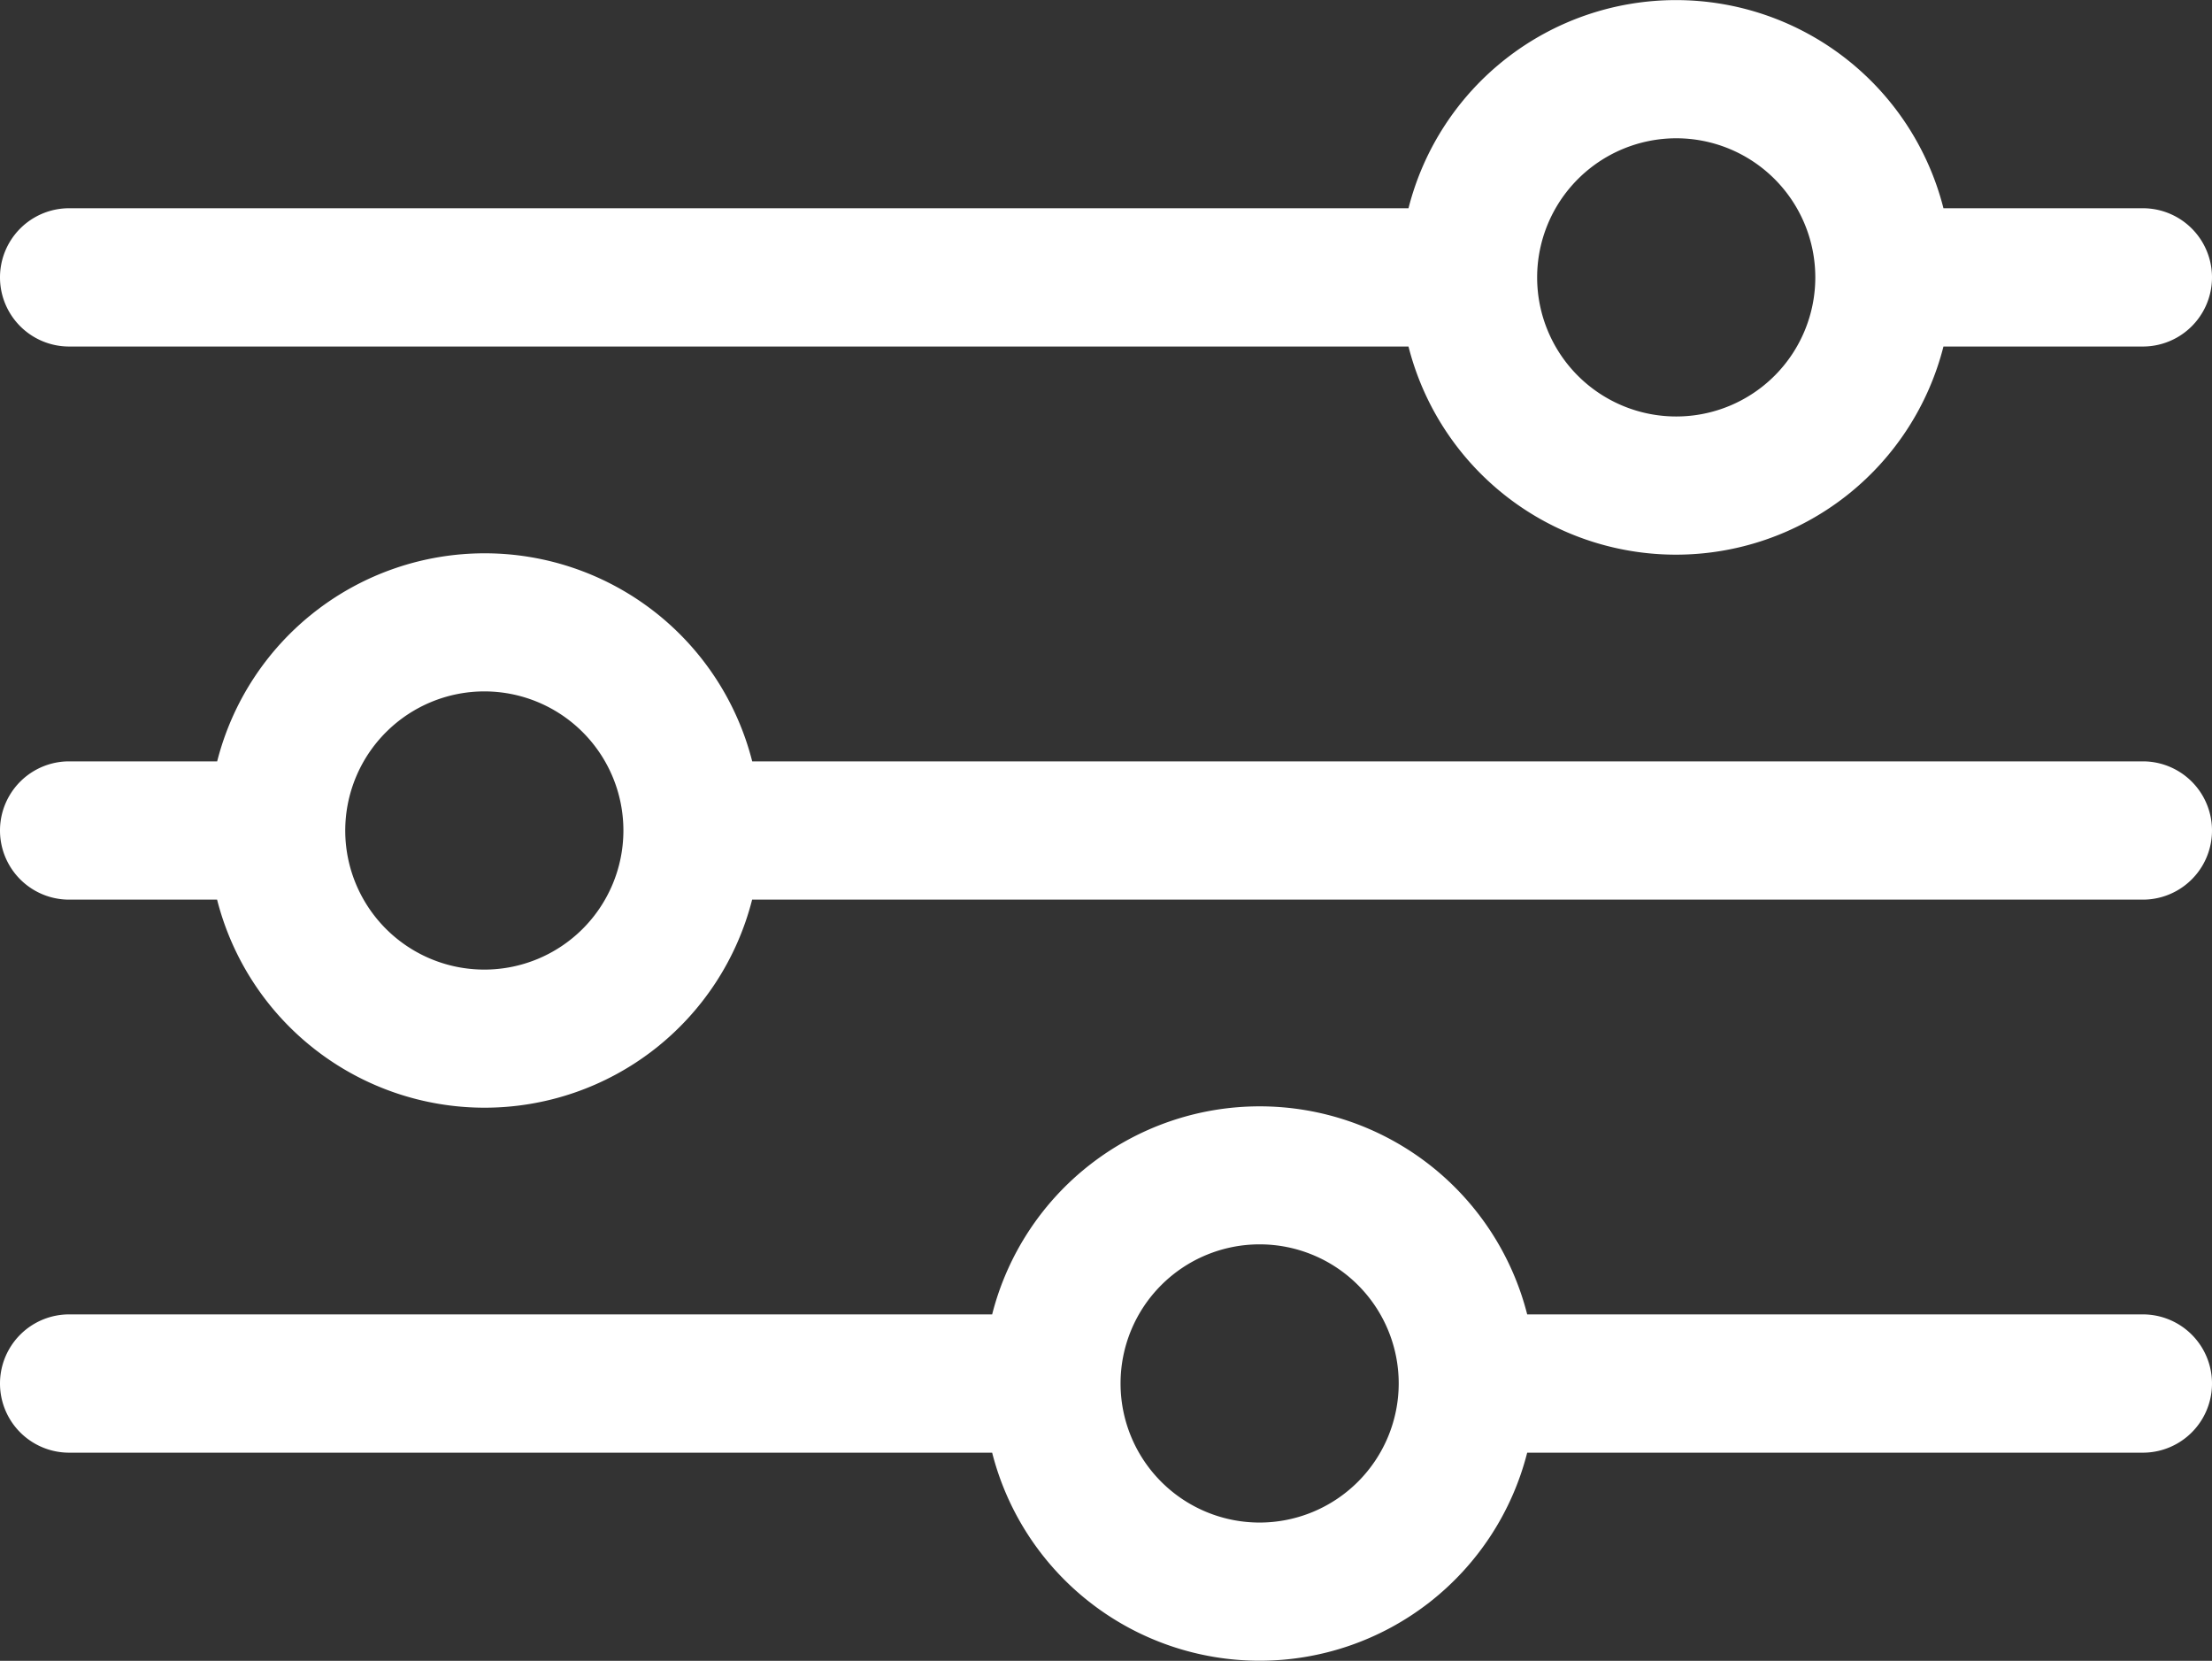 <svg xmlns="http://www.w3.org/2000/svg" width="26.91" height="20.202" viewBox="0 0 26.91 20.202">
  <rect x="0" y="0" width="26.91" height="20.202" fill="#333333" stroke="none"/>
  <g id="filter" transform="translate(-297.646 -78.354)">
    <g id="Group_141" data-name="Group 141" transform="translate(324.556 78.354) rotate(90)">
      <g id="filter-2" data-name="filter" transform="translate(0 26.91) rotate(-90)">
        <path id="Path_69" data-name="Path 69" d="M26.069,2.533h-7.49a3.358,3.358,0,0,0-6.509,0H.841a.841.841,0,1,0,0,1.682H12.07a3.358,3.358,0,0,0,6.509,0h7.49a.841.841,0,1,0,0-1.682ZM15.324,5.065a1.692,1.692,0,1,1,1.692-1.692A1.694,1.694,0,0,1,15.324,5.065Z" transform="translate(0 13.455)" fill="#fff"/>
        <path id="Path_70" data-name="Path 70" d="M.841,4.215h1.8a3.358,3.358,0,0,0,6.509,0H26.069a.841.841,0,1,0,0-1.682H9.151a3.358,3.358,0,0,0-6.509,0H.841a.841.841,0,1,0,0,1.682ZM5.9,1.682A1.692,1.692,0,1,1,4.2,3.374,1.694,1.694,0,0,1,5.9,1.682Z" transform="translate(0 6.728)" fill="#fff"/>
        <path id="Path_71" data-name="Path 71" d="M.841,4.215H17.135a3.357,3.357,0,0,0,6.508,0h2.426a.841.841,0,1,0,0-1.682H23.643a3.357,3.357,0,0,0-6.508,0H.841a.841.841,0,1,0,0,1.682ZM20.388,1.682A1.692,1.692,0,1,1,18.7,3.374,1.694,1.694,0,0,1,20.388,1.682Z" transform="translate(0 0)" fill="#fff"/>
      </g>
    </g>
  </g>
</svg>

